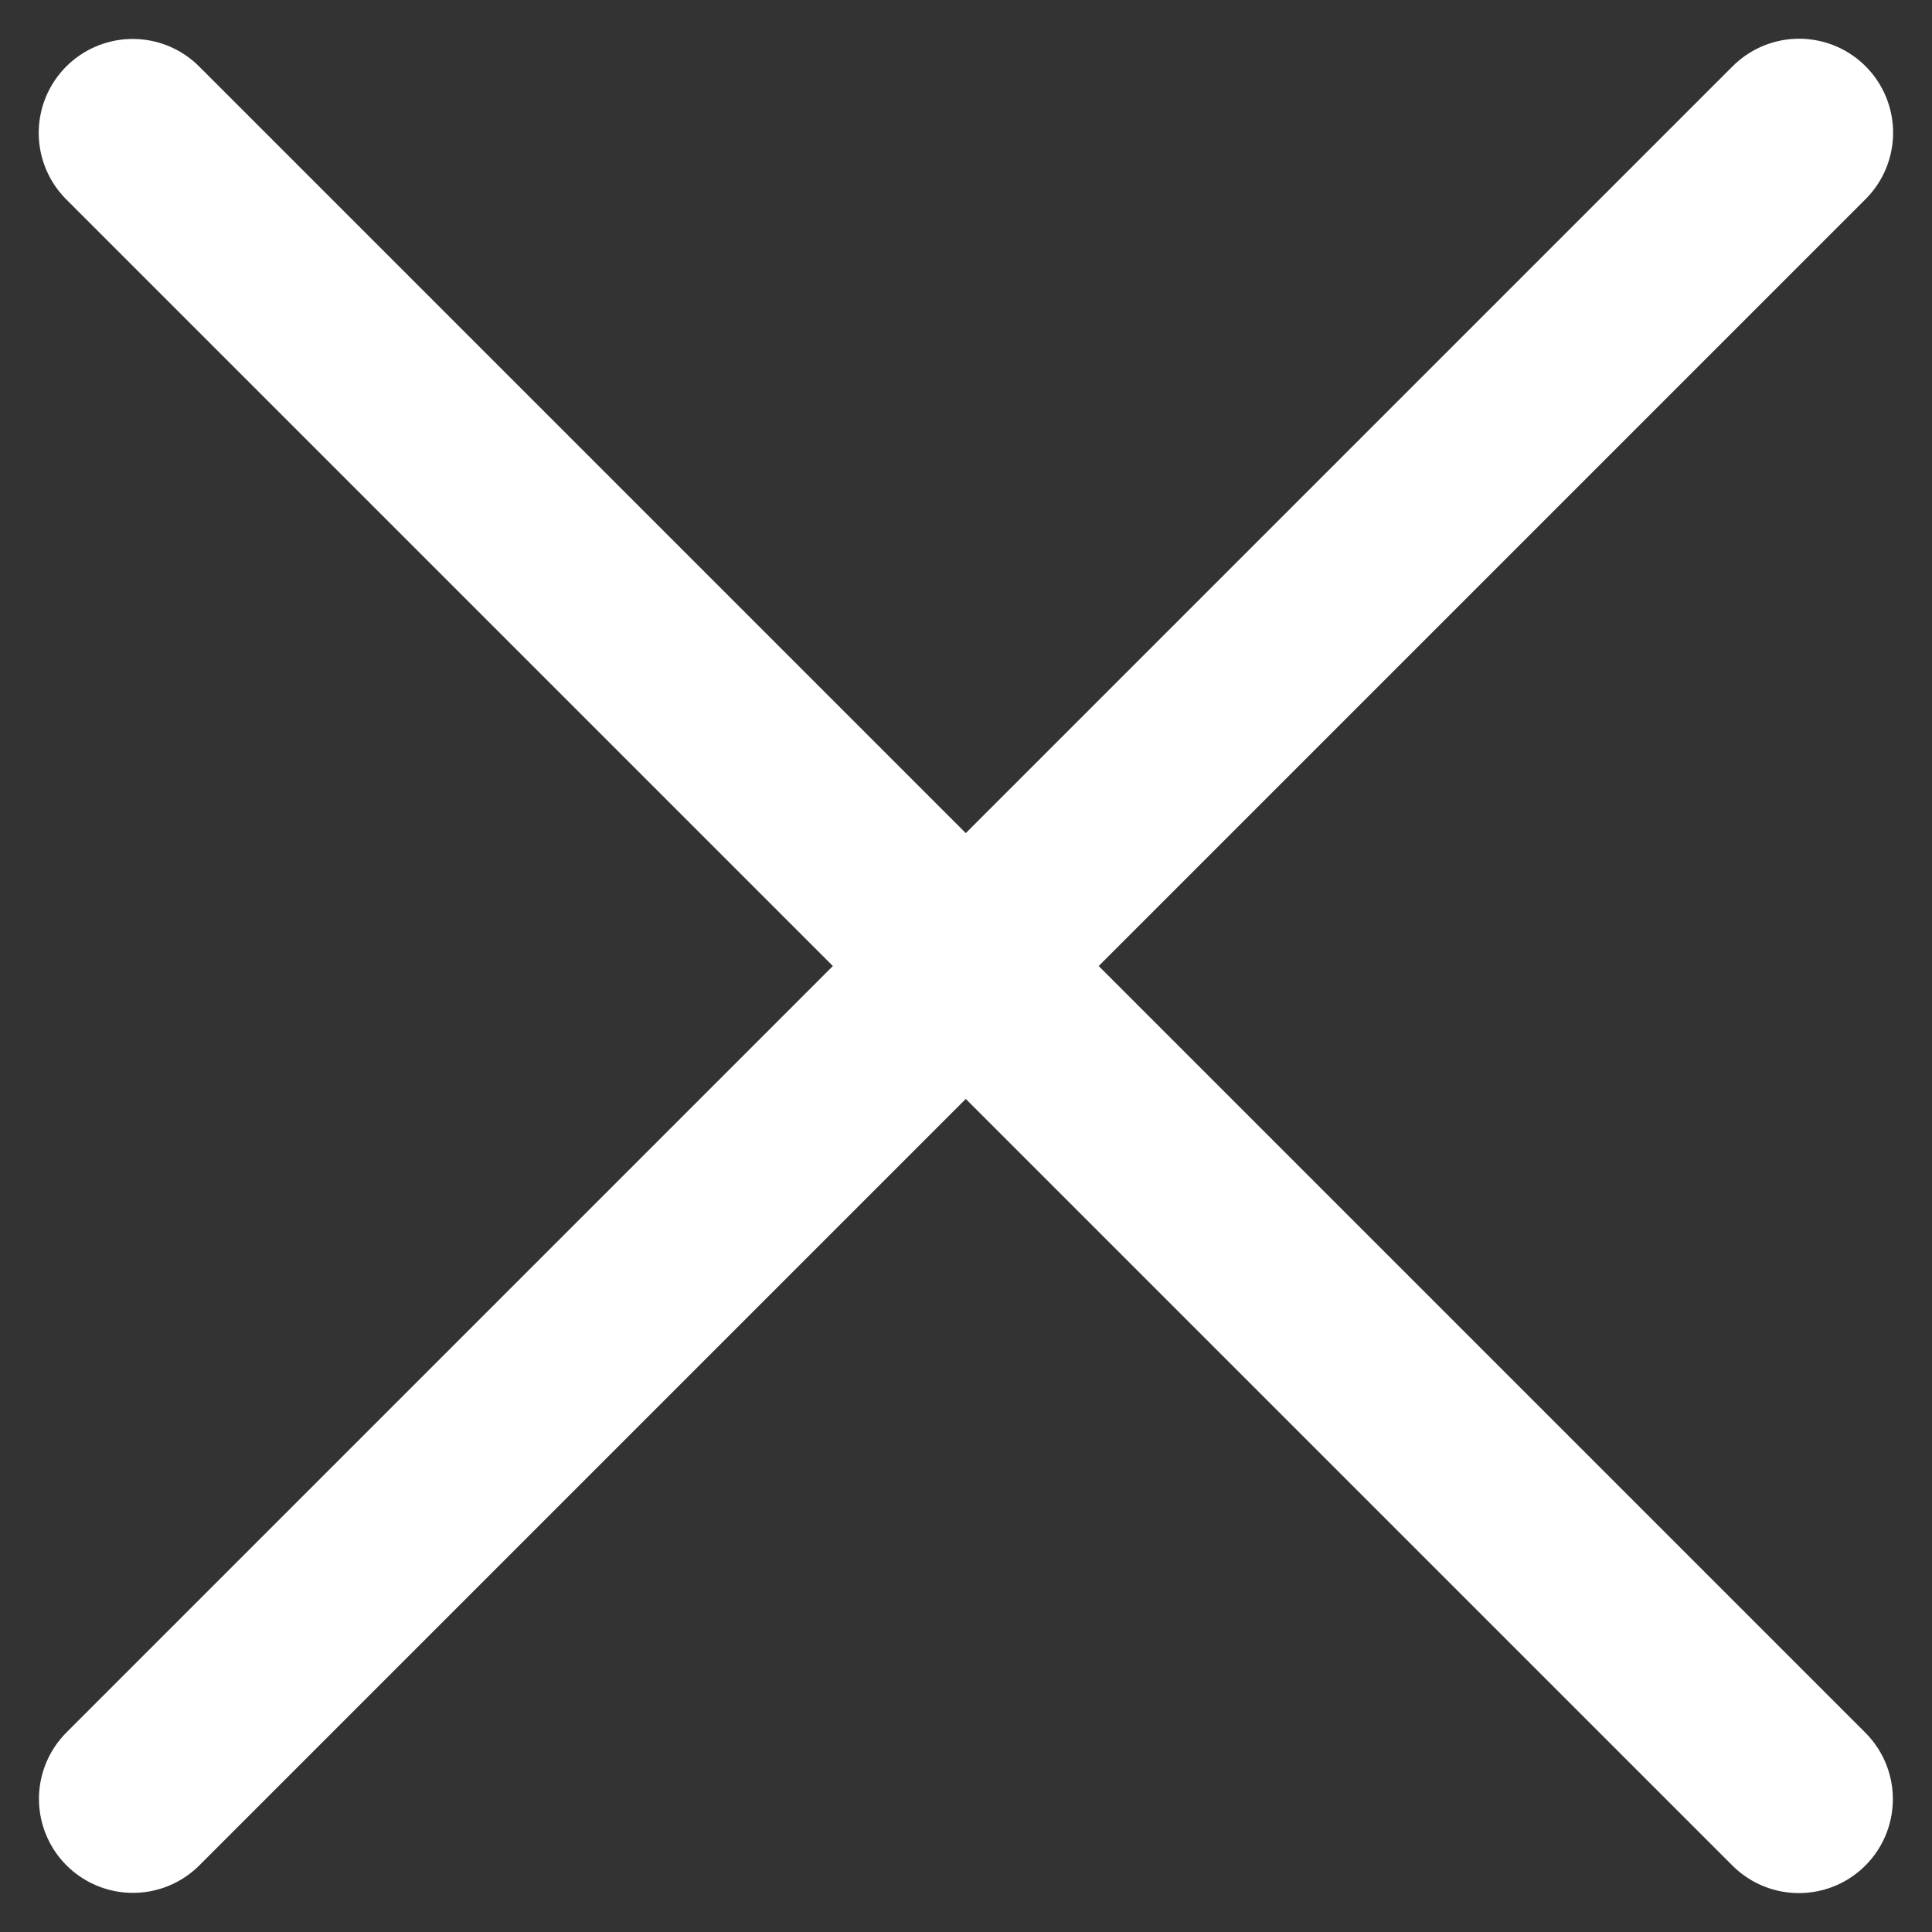 <svg xmlns="http://www.w3.org/2000/svg" width="41.117" height="41.117" viewBox="0 0 41.117 41.117"><rect x="0" y="0" width="41.117" height="41.117" fill="#333333" stroke="none"/><g transform="translate(-996.211 -218.776)"><path d="M-940.5,221.6l-35.46,35.46" transform="translate(1975)" fill="none" stroke="#fff" stroke-linecap="round" stroke-width="4"/><path d="M-940.5,221.6l-35.46,35.46" transform="translate(777.435 -718.895) rotate(-90)" fill="none" stroke="#fff" stroke-linecap="round" stroke-width="4"/></g></svg>
